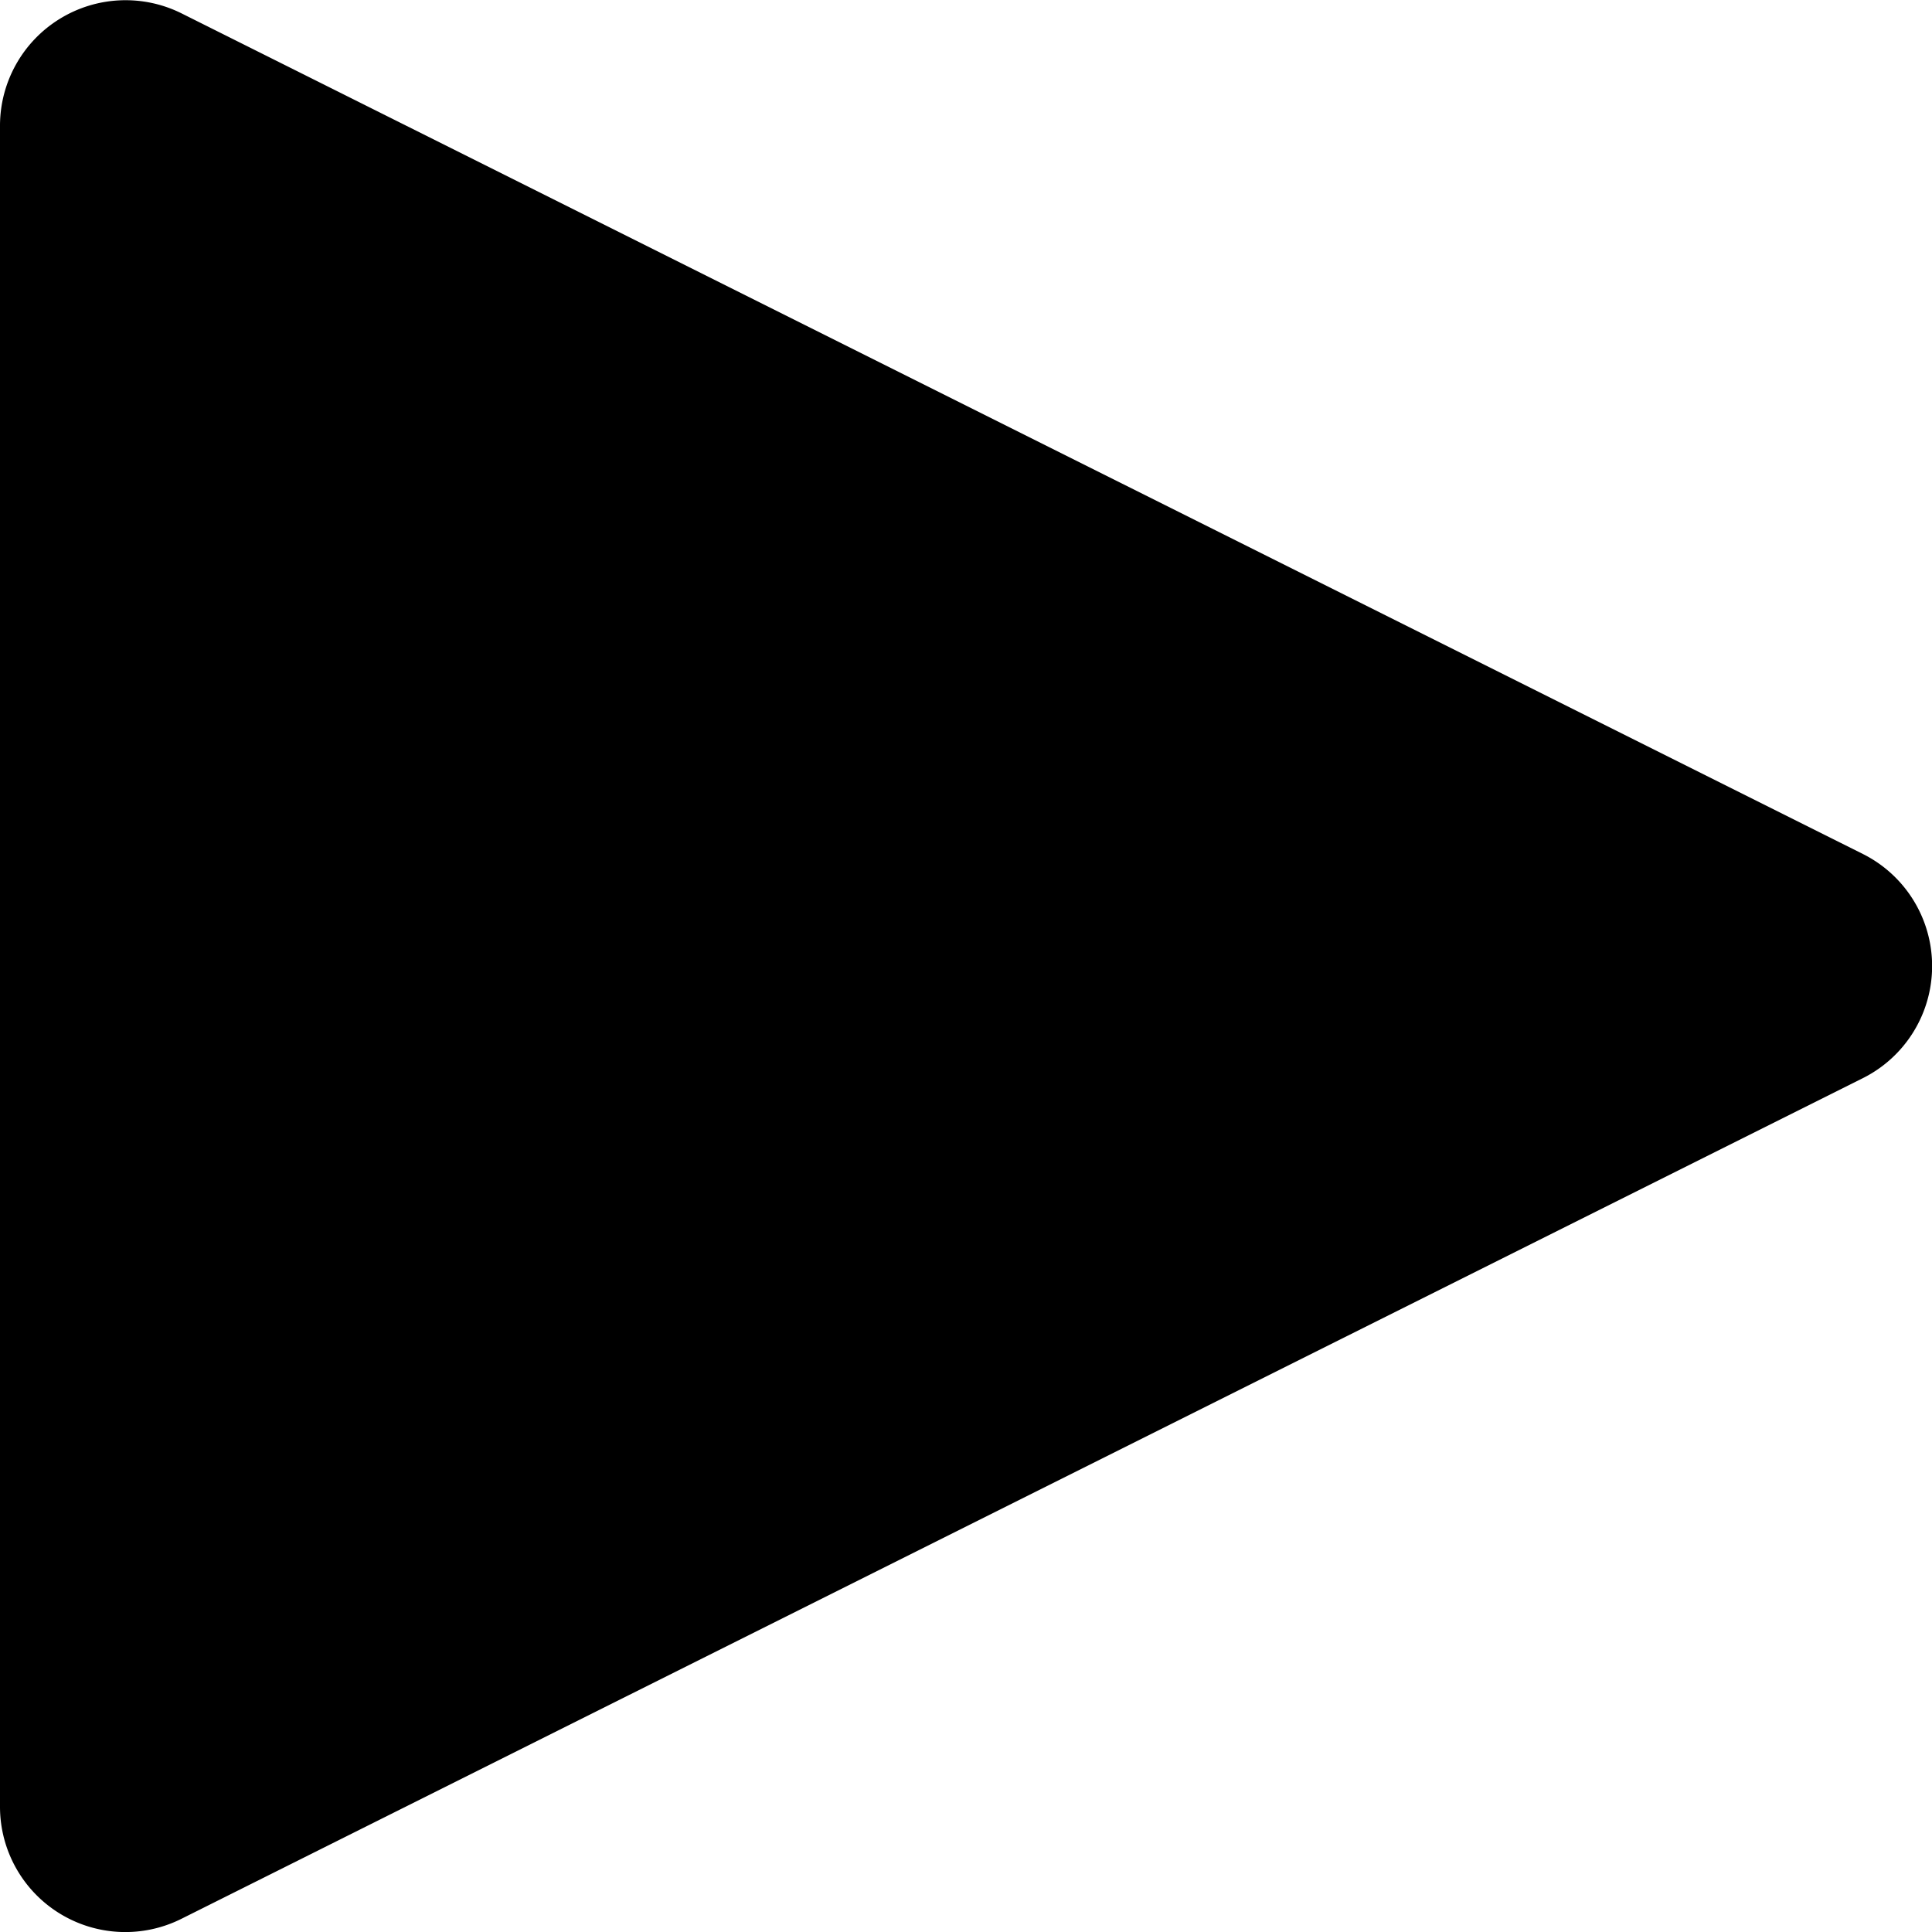 <svg xmlns="http://www.w3.org/2000/svg" xmlns:xlink="http://www.w3.org/1999/xlink" width="16" height="16" viewBox="0 0 16 16"><path fill="currentColor" d="M15.427 7.072L1.502.11A1.04 1.04 0 0 0 0 1.038v13.925a1.038 1.038 0 0 0 1.502.928l13.925-6.962a1.038 1.038 0 0 0 0-1.857"/></svg>